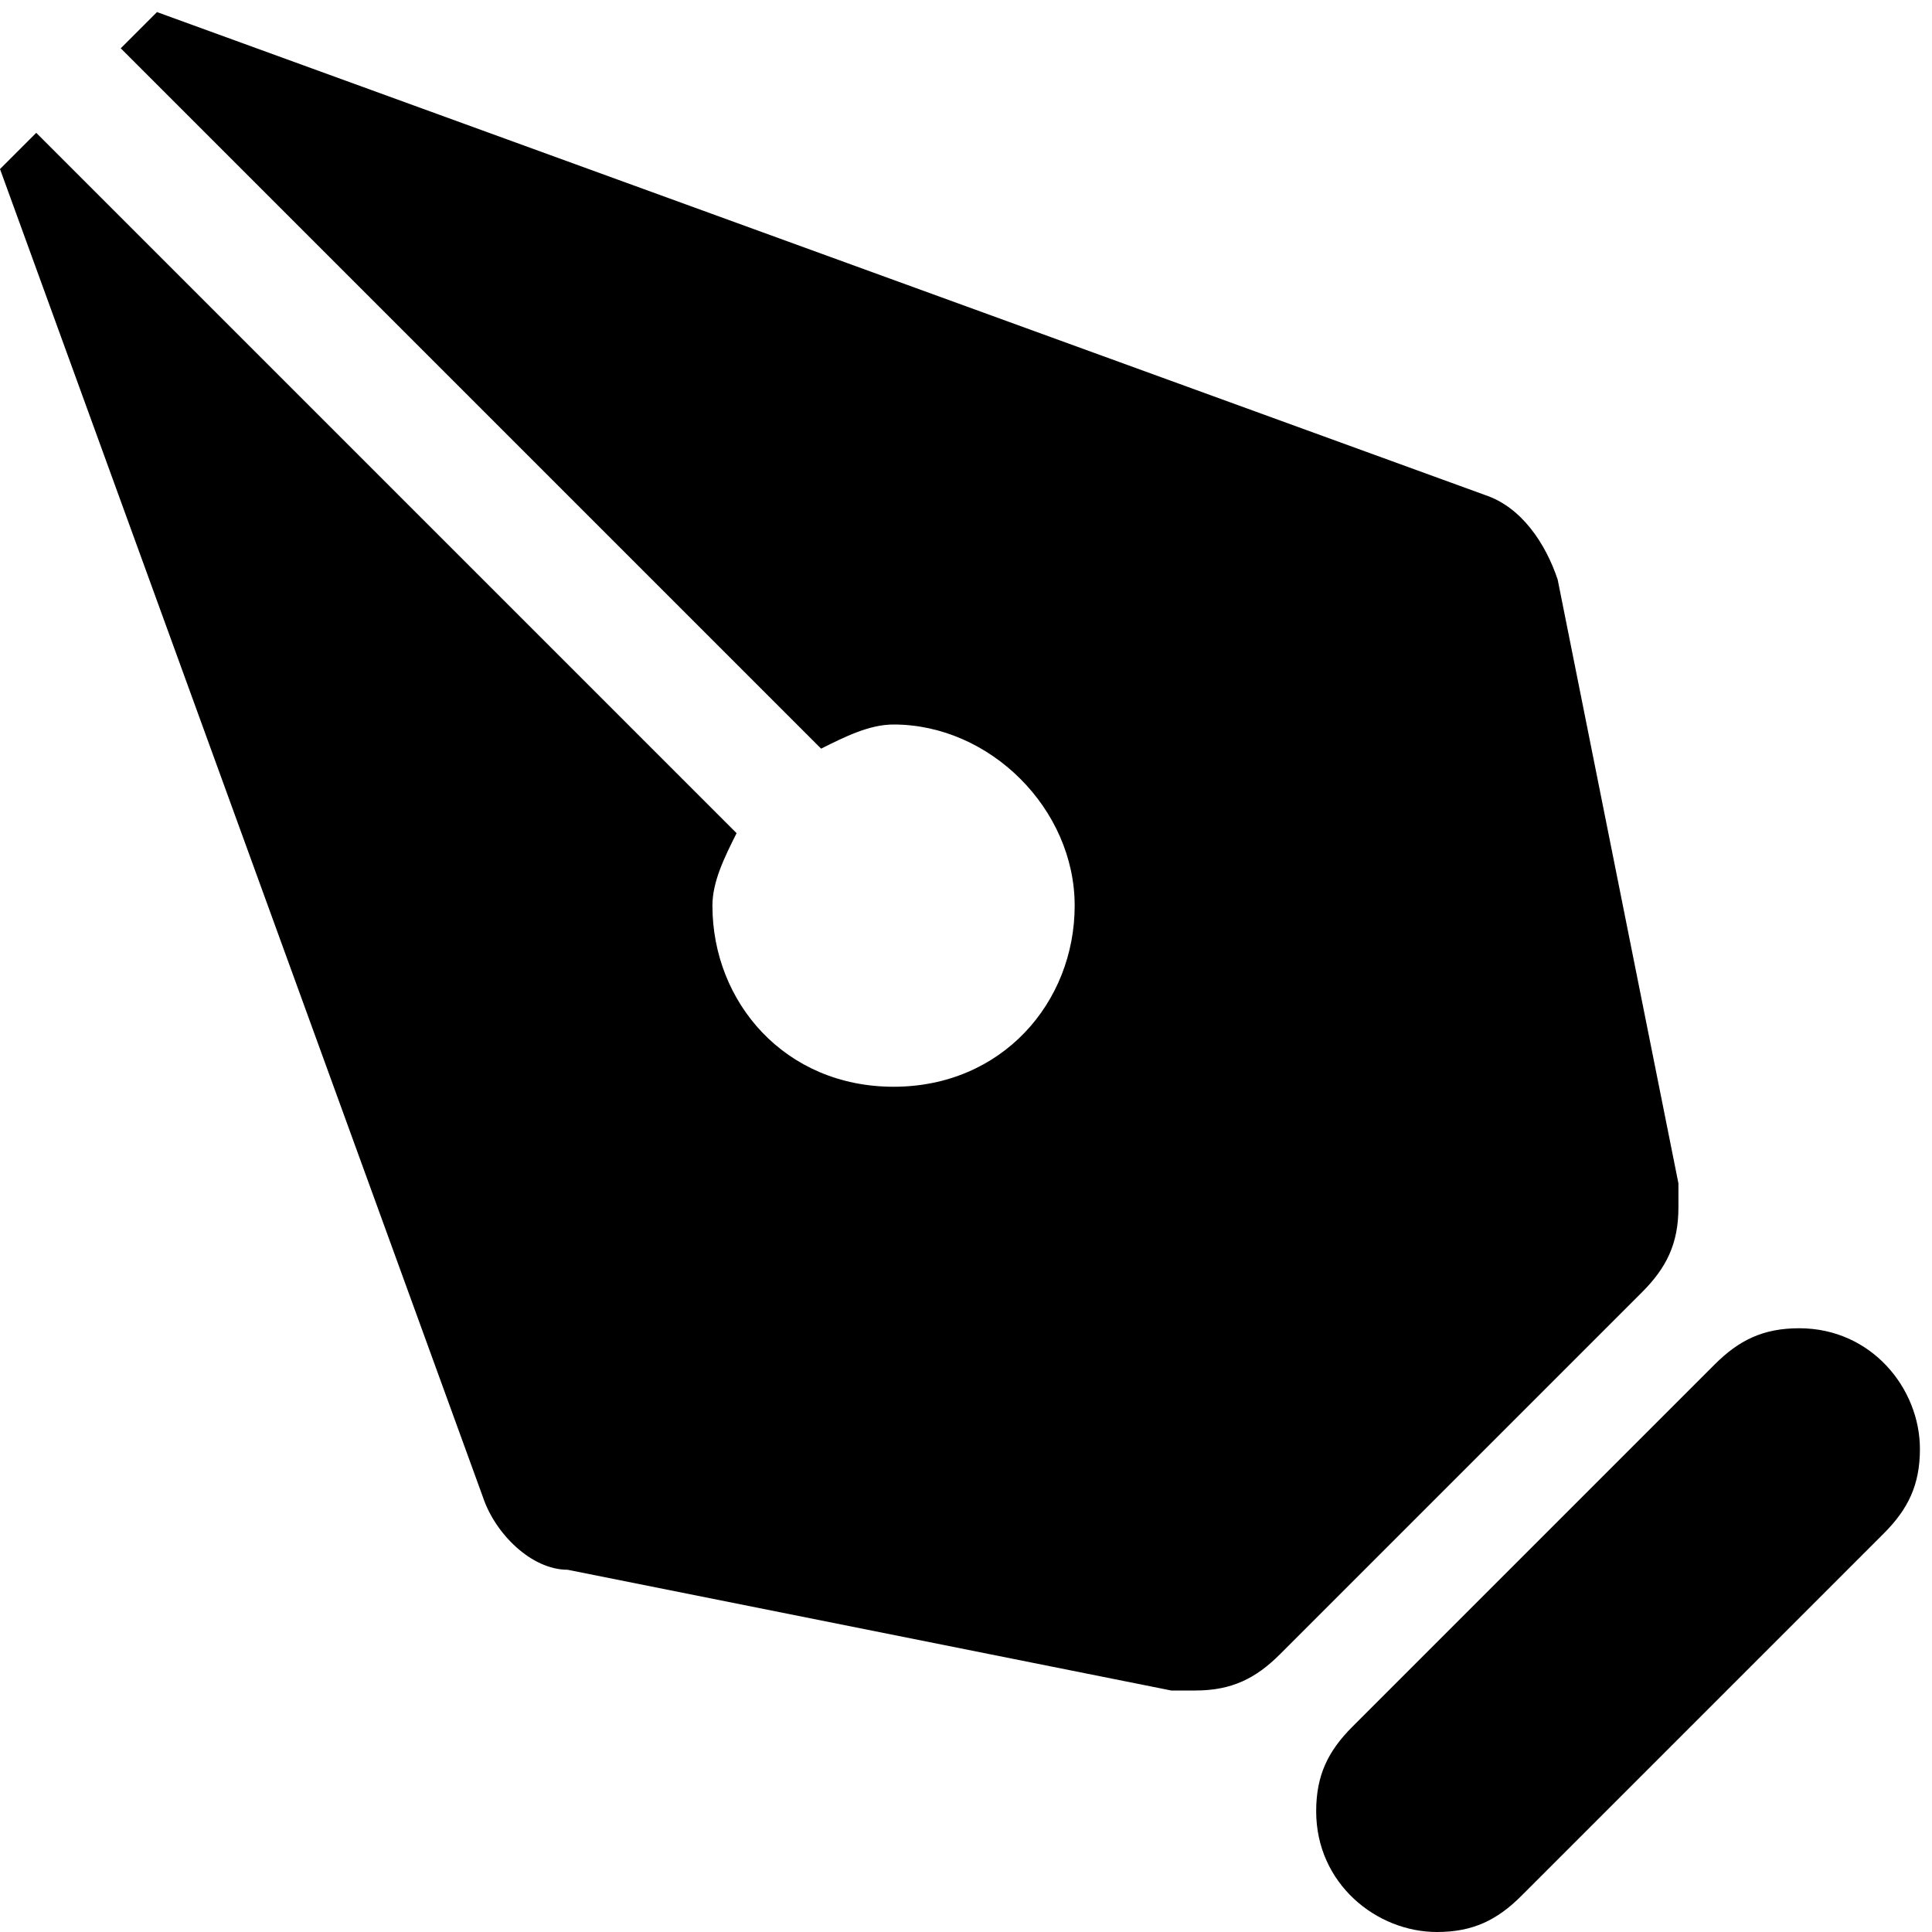 <svg xmlns="http://www.w3.org/2000/svg" viewBox="0 0 16 16">
  <path d="M14.9 11c-.3 0-.5.1-.7.3l-3 3c-.2.2-.3.4-.3.7 0 .6.5 1 1 1 .3 0 .5-.1.7-.3l3-3c.2-.2.3-.4.3-.7 0-.5-.4-1-1-1m-1-1v-.2l-1-5c-.1-.3-.3-.6-.6-.7l-11-4-.3.3 5.8 5.8c.2-.1.4-.2.6-.2.8 0 1.5.7 1.5 1.5S8.3 9 7.4 9s-1.5-.7-1.5-1.5c0-.2.1-.4.2-.6L.3 1.1l-.3.3 4 11c.1.3.4.6.7.6l5 1h.2c.3 0 .5-.1.7-.3l3-3c.2-.2.3-.4.3-.7"/>
</svg>
